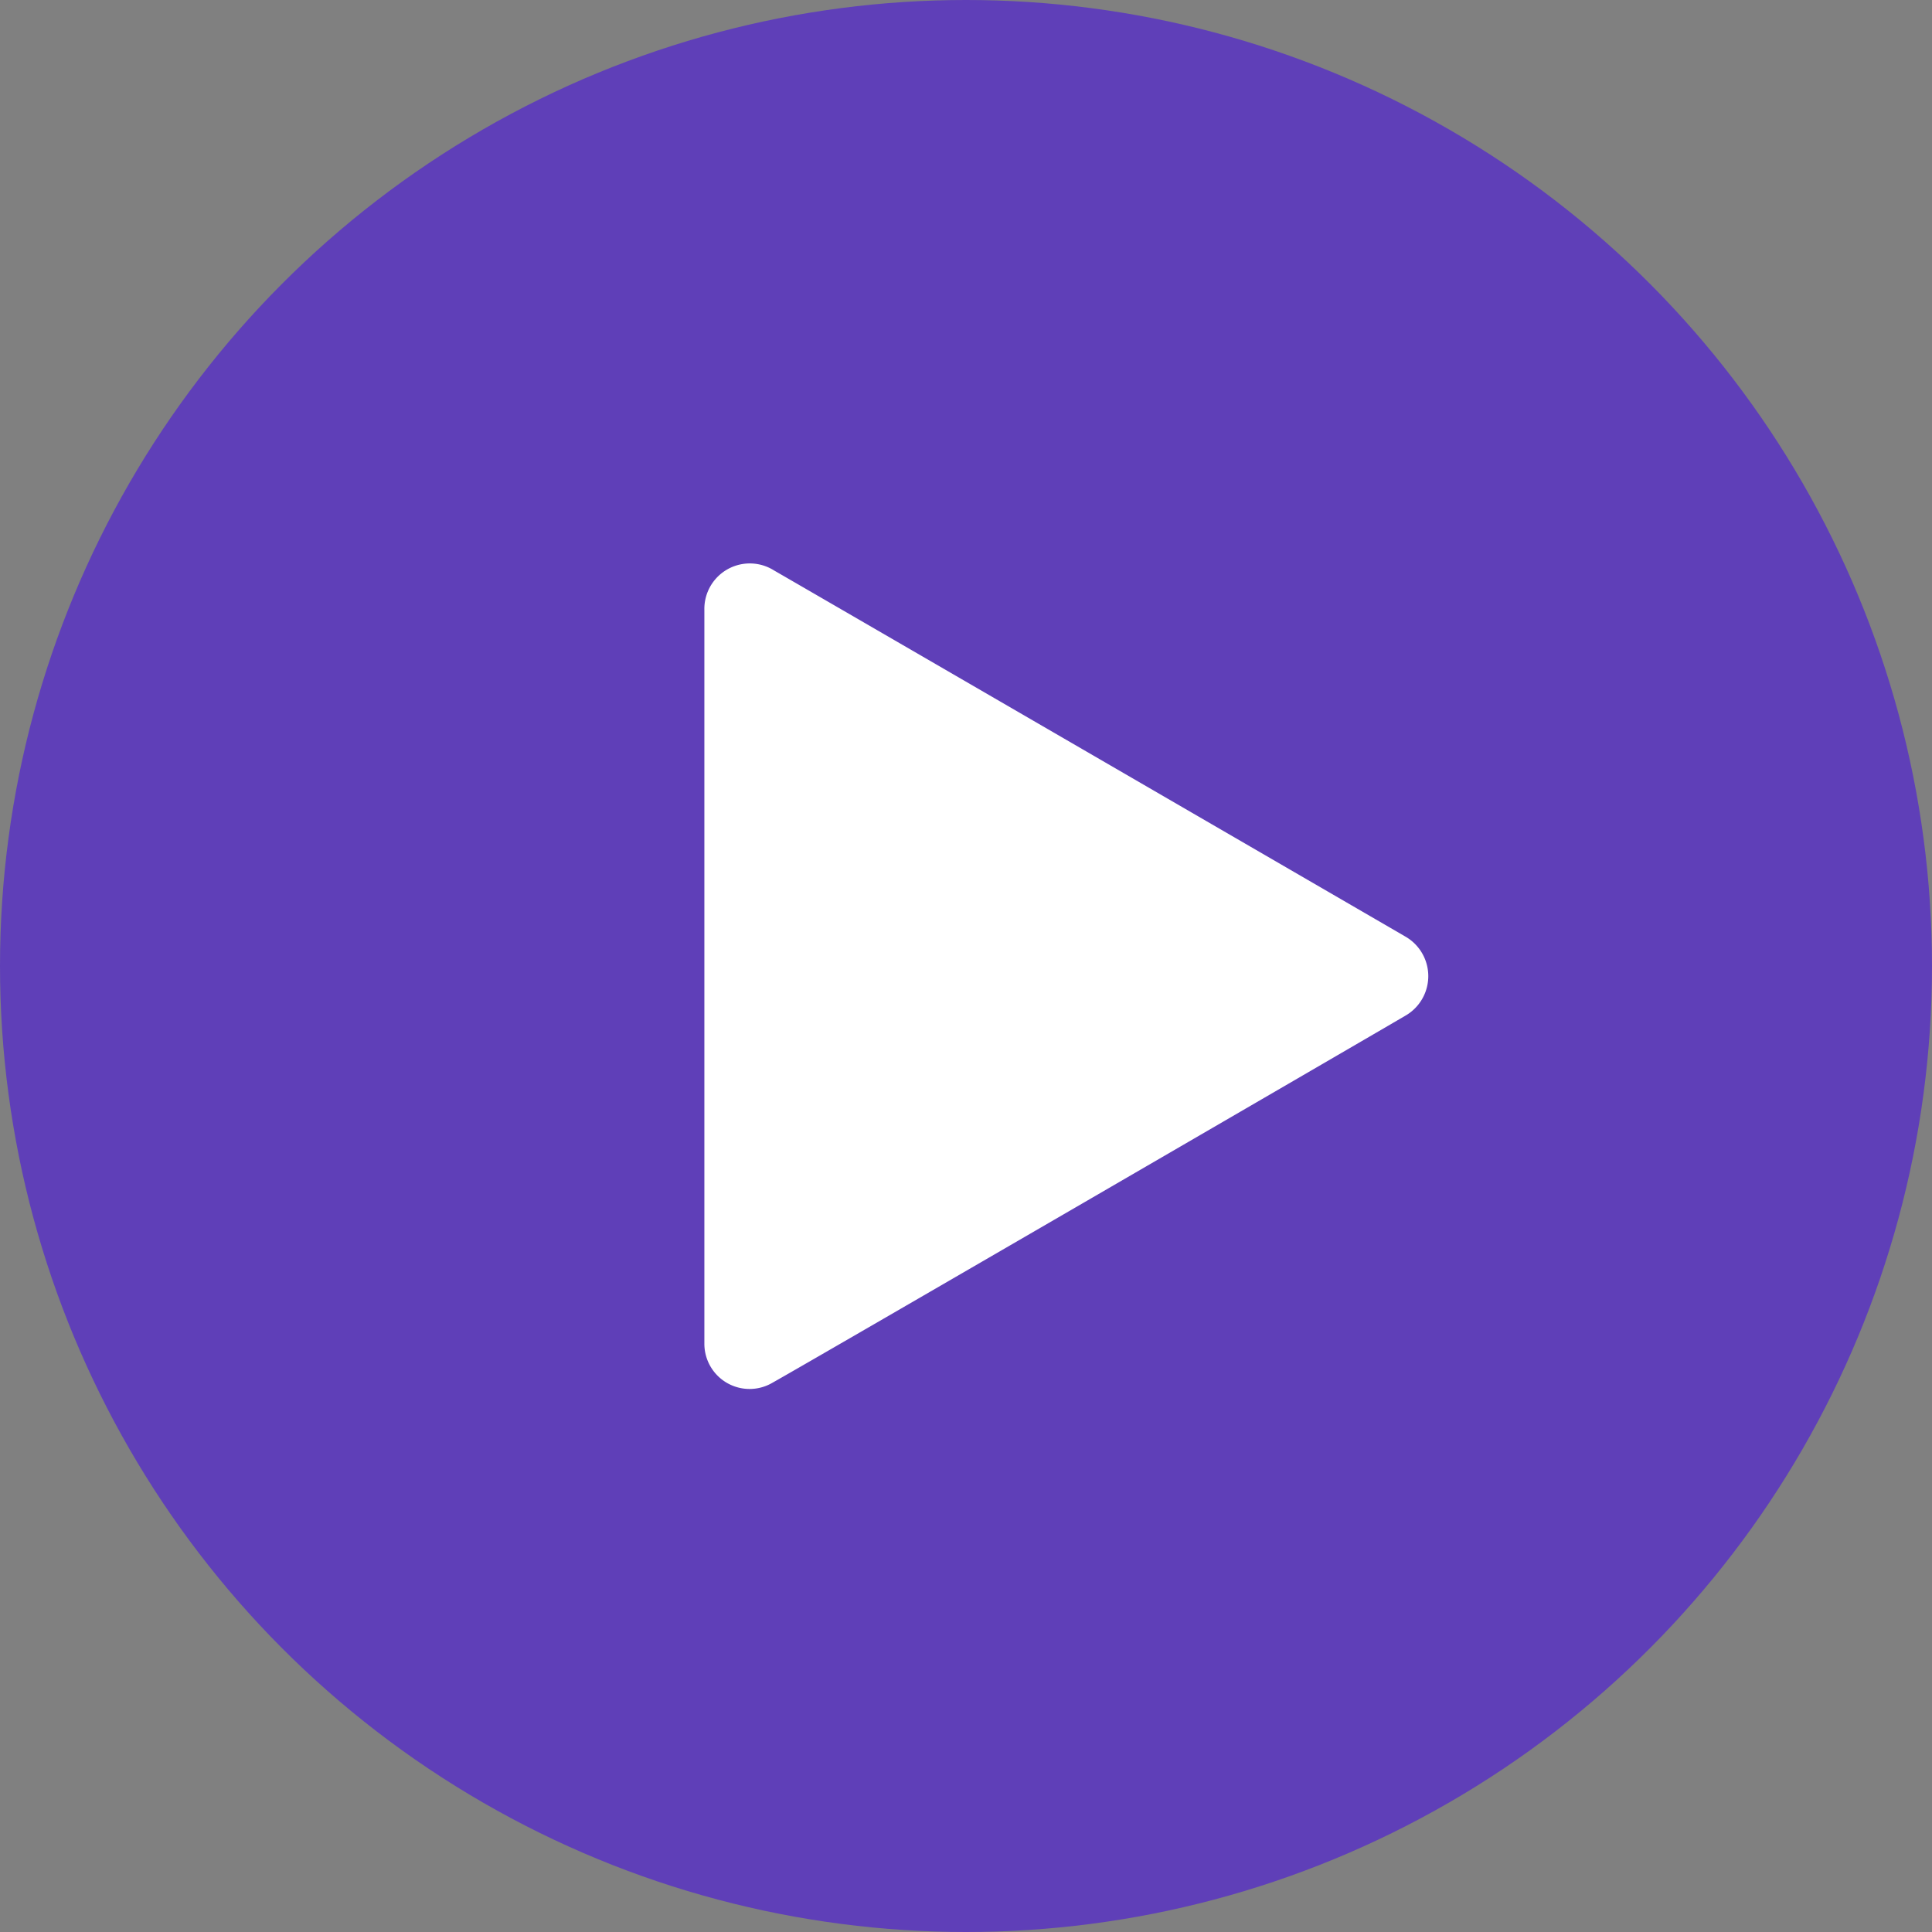 <svg xmlns="http://www.w3.org/2000/svg" width="96" height="96" viewBox="0 0 96 96">
  <rect x="0" y="0" width="96" height="96" fill="#808080" stroke="none"/>
  <defs>
    <style>
      .btn-bg {
        fill: #5f3fb8;
      }

      .btn-symbol {
        fill: #fff;
        fill-rule: evenodd;
      }
    </style>
  </defs>
  <circle id="Shape" class="btn-bg" cx="48" cy="48" r="48"/>
  <path id="Shape-2" data-name="Shape" class="btn-symbol" d="M35,66.746V30.312a2.258,2.258,0,0,1,3.468-1.963c1.382,0.793,28.994,16.811,31.351,18.181a2.267,2.267,0,0,1,0,3.947c-1.7,1-29.414,17.1-31.421,18.222A2.246,2.246,0,0,1,35,66.746Z"/>
</svg>
